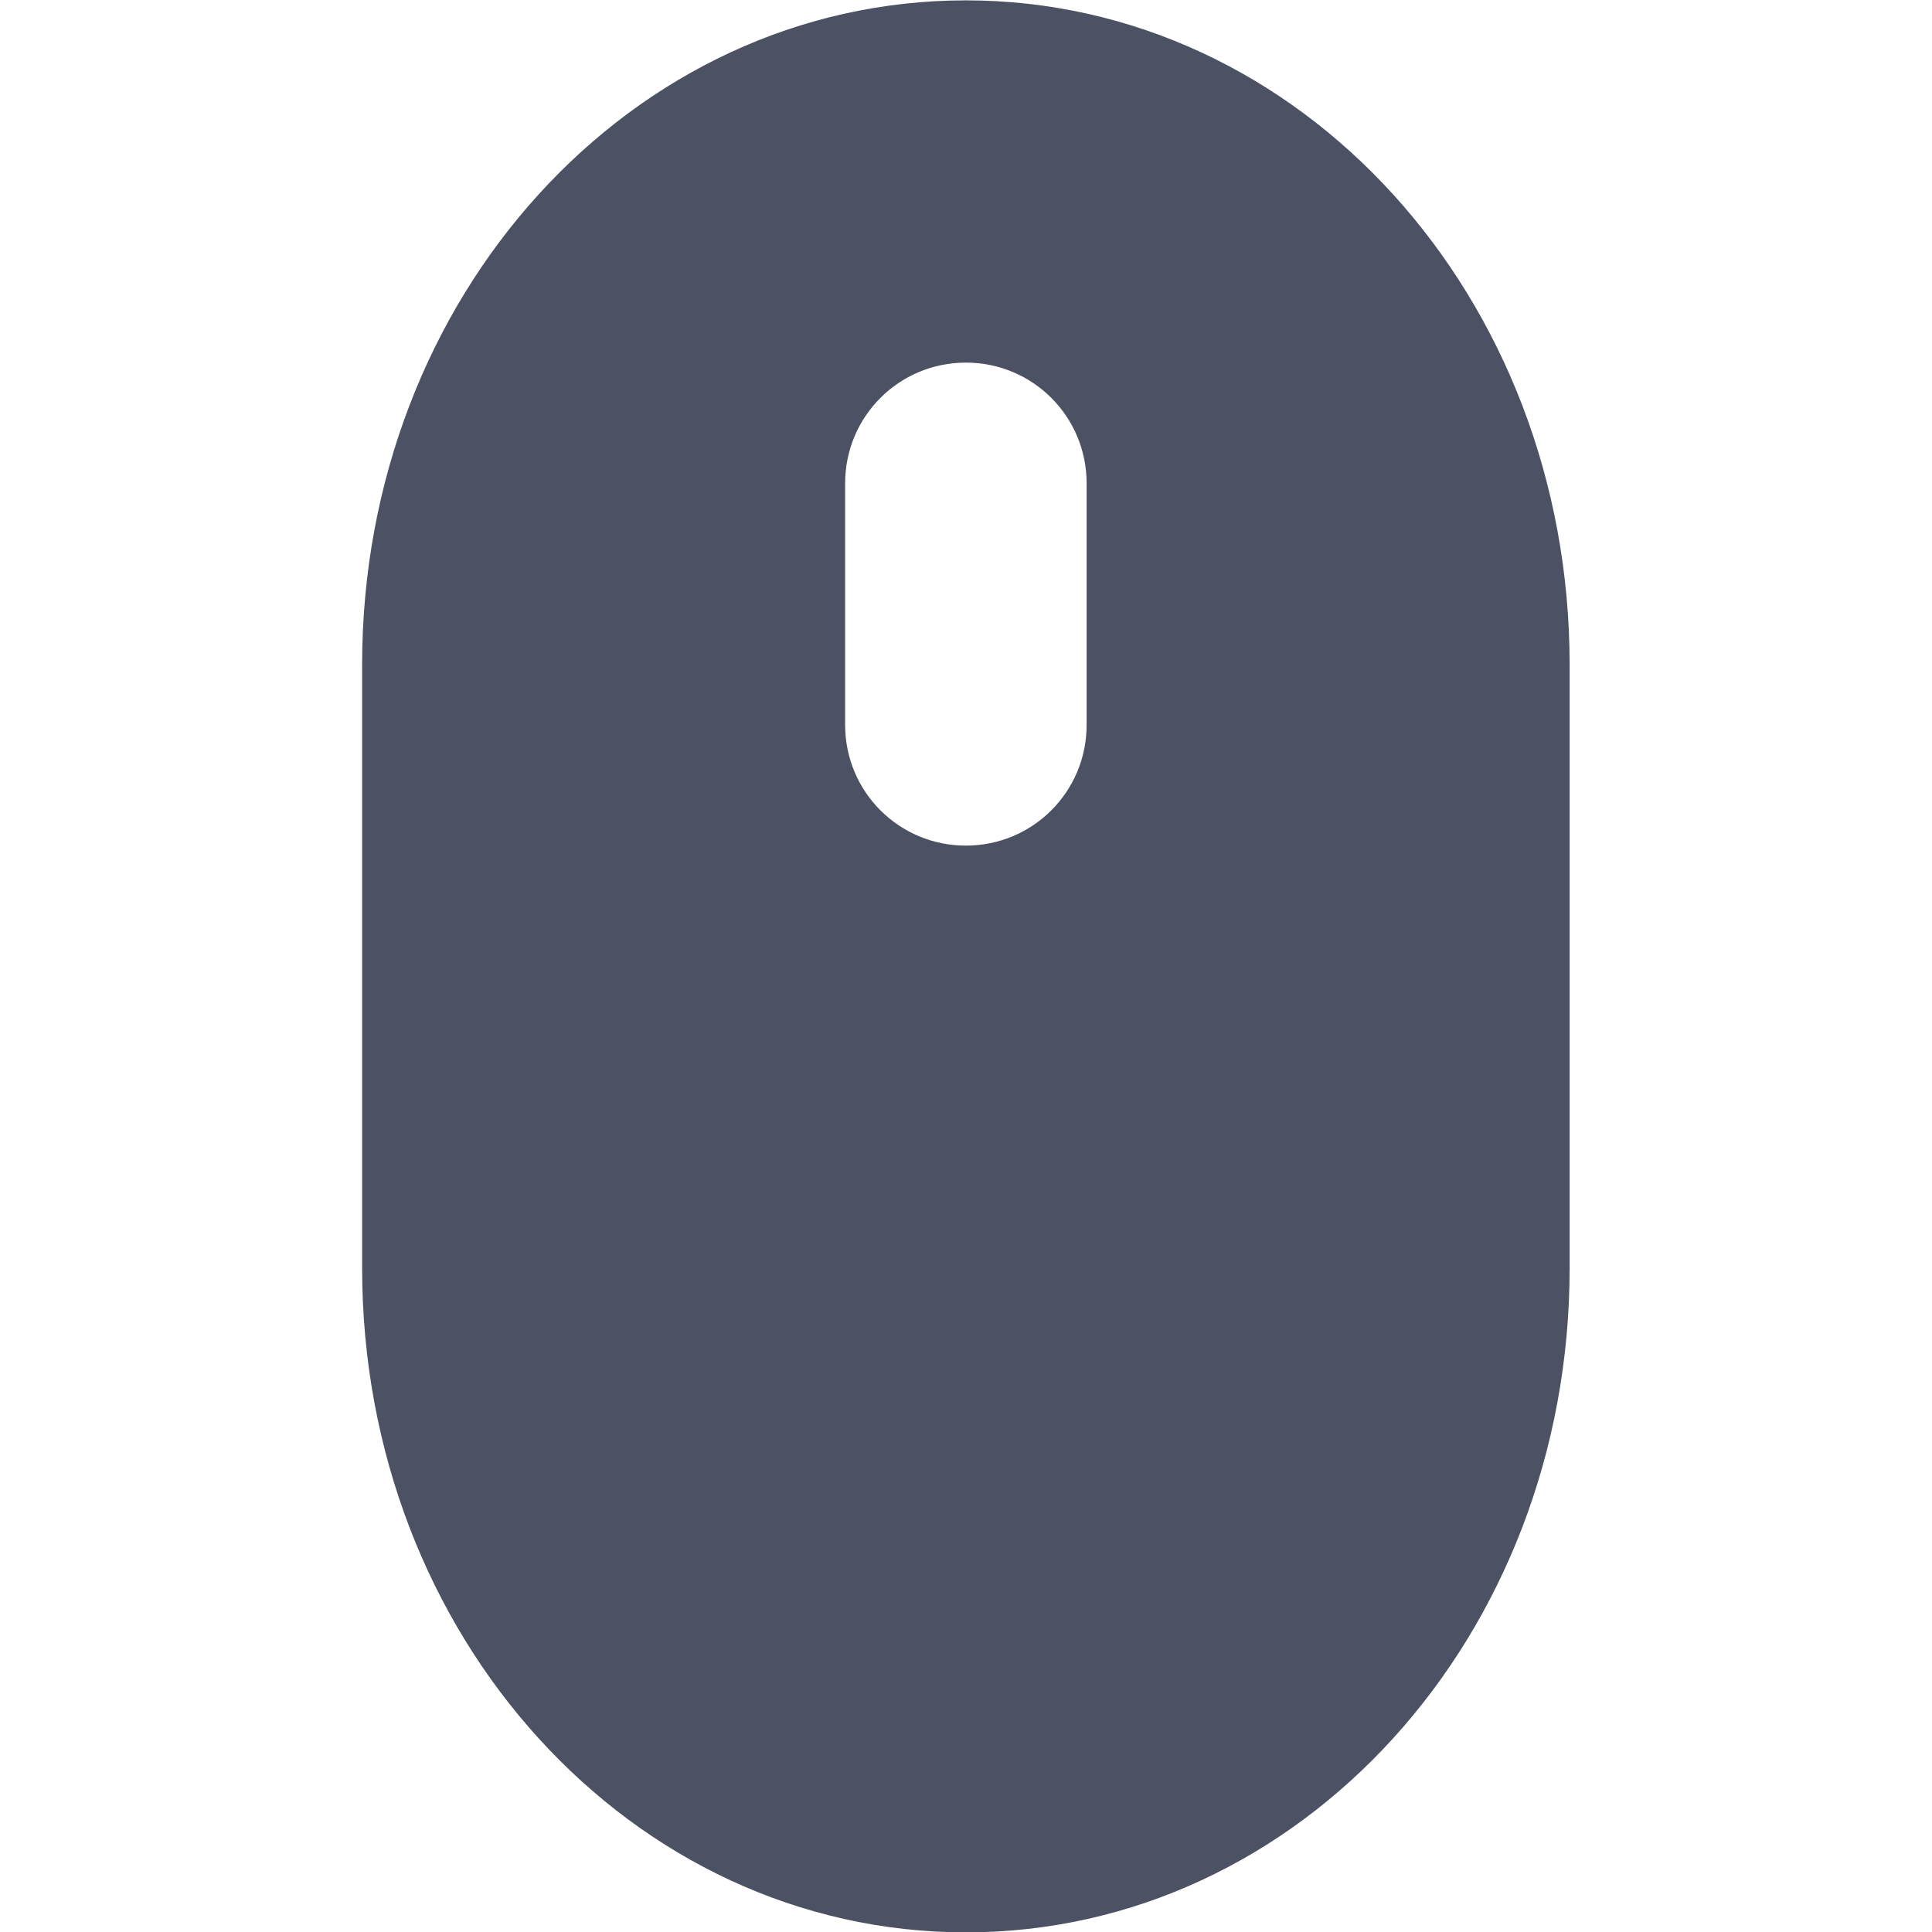 <?xml version='1.0' encoding='UTF-8' standalone='no'?>
<svg xmlns:cc='http://creativecommons.org/ns#' xmlns:dc='http://purl.org/dc/elements/1.1/' height='16.003' id='svg7384' xmlns:osb='http://www.openswatchbook.org/uri/2009/osb' xmlns:rdf='http://www.w3.org/1999/02/22-rdf-syntax-ns#' style='enable-background:new' xmlns:svg='http://www.w3.org/2000/svg' version='1.1' width='16' xmlns='http://www.w3.org/2000/svg'>
  <title id='title8473'>Pop Symbolic Icon Theme</title>
  <defs id='defs7386'>
    <linearGradient id='linearGradient6882' osb:paint='solid'>
      <stop id='stop6884' offset='0' style='stop-color:#555555;stop-opacity:1;'/>
    </linearGradient>
    <linearGradient id='linearGradient5606' osb:paint='solid'>
      <stop id='stop5608' offset='0' style='stop-color:#000000;stop-opacity:1;'/>
    </linearGradient>
    <filter id='filter7554' style='color-interpolation-filters:sRGB'>
      <feBlend id='feBlend7556' in2='BackgroundImage' mode='darken'/>
    </filter>
  </defs>
  <g id='layer9' style='display:inline' transform='translate(-525.001,235.003)'/>
  <g id='layer10' style='display:inline;filter:url(#filter7554)' transform='translate(-525.001,235.003)'>
    
    <path d='m 533,-235 c -2.77,0 -5,2.453 -5,5.5 v 5 c 0,3.047 2.23,5.5 5,5.5 2.77,0 5,-2.453 5,-5.5 v -5 c 0,-3.047 -2.23,-5.5 -5,-5.5 z m 0,3 c 0.554,0 1,0.446 1,1 v 2 c 0,0.554 -0.446,1 -1,1 -0.554,0 -1,-0.446 -1,-1 v -2 c 0,-0.554 0.446,-1 1,-1 z' id='rect4265' style='display:inline;fill:#4c5263;fill-opacity:1;stroke:none;enable-background:new'/>
  </g>
  <g id='layer1' style='display:inline' transform='translate(-284,-381.997)'/>
  <g id='layer14' style='display:inline' transform='translate(-525.001,235.003)'/>
  <g id='layer15' style='display:inline' transform='translate(-525.001,235.003)'/>
  <g id='g71291' style='display:inline' transform='translate(-525.001,235.003)'/>
  <g id='layer2' style='display:inline' transform='translate(-284,-231.997)'/>
  <g id='layer3' transform='translate(-284,-491.997)'/>
  <g id='layer12' style='display:inline' transform='translate(-525.001,235.003)'/>
</svg>
